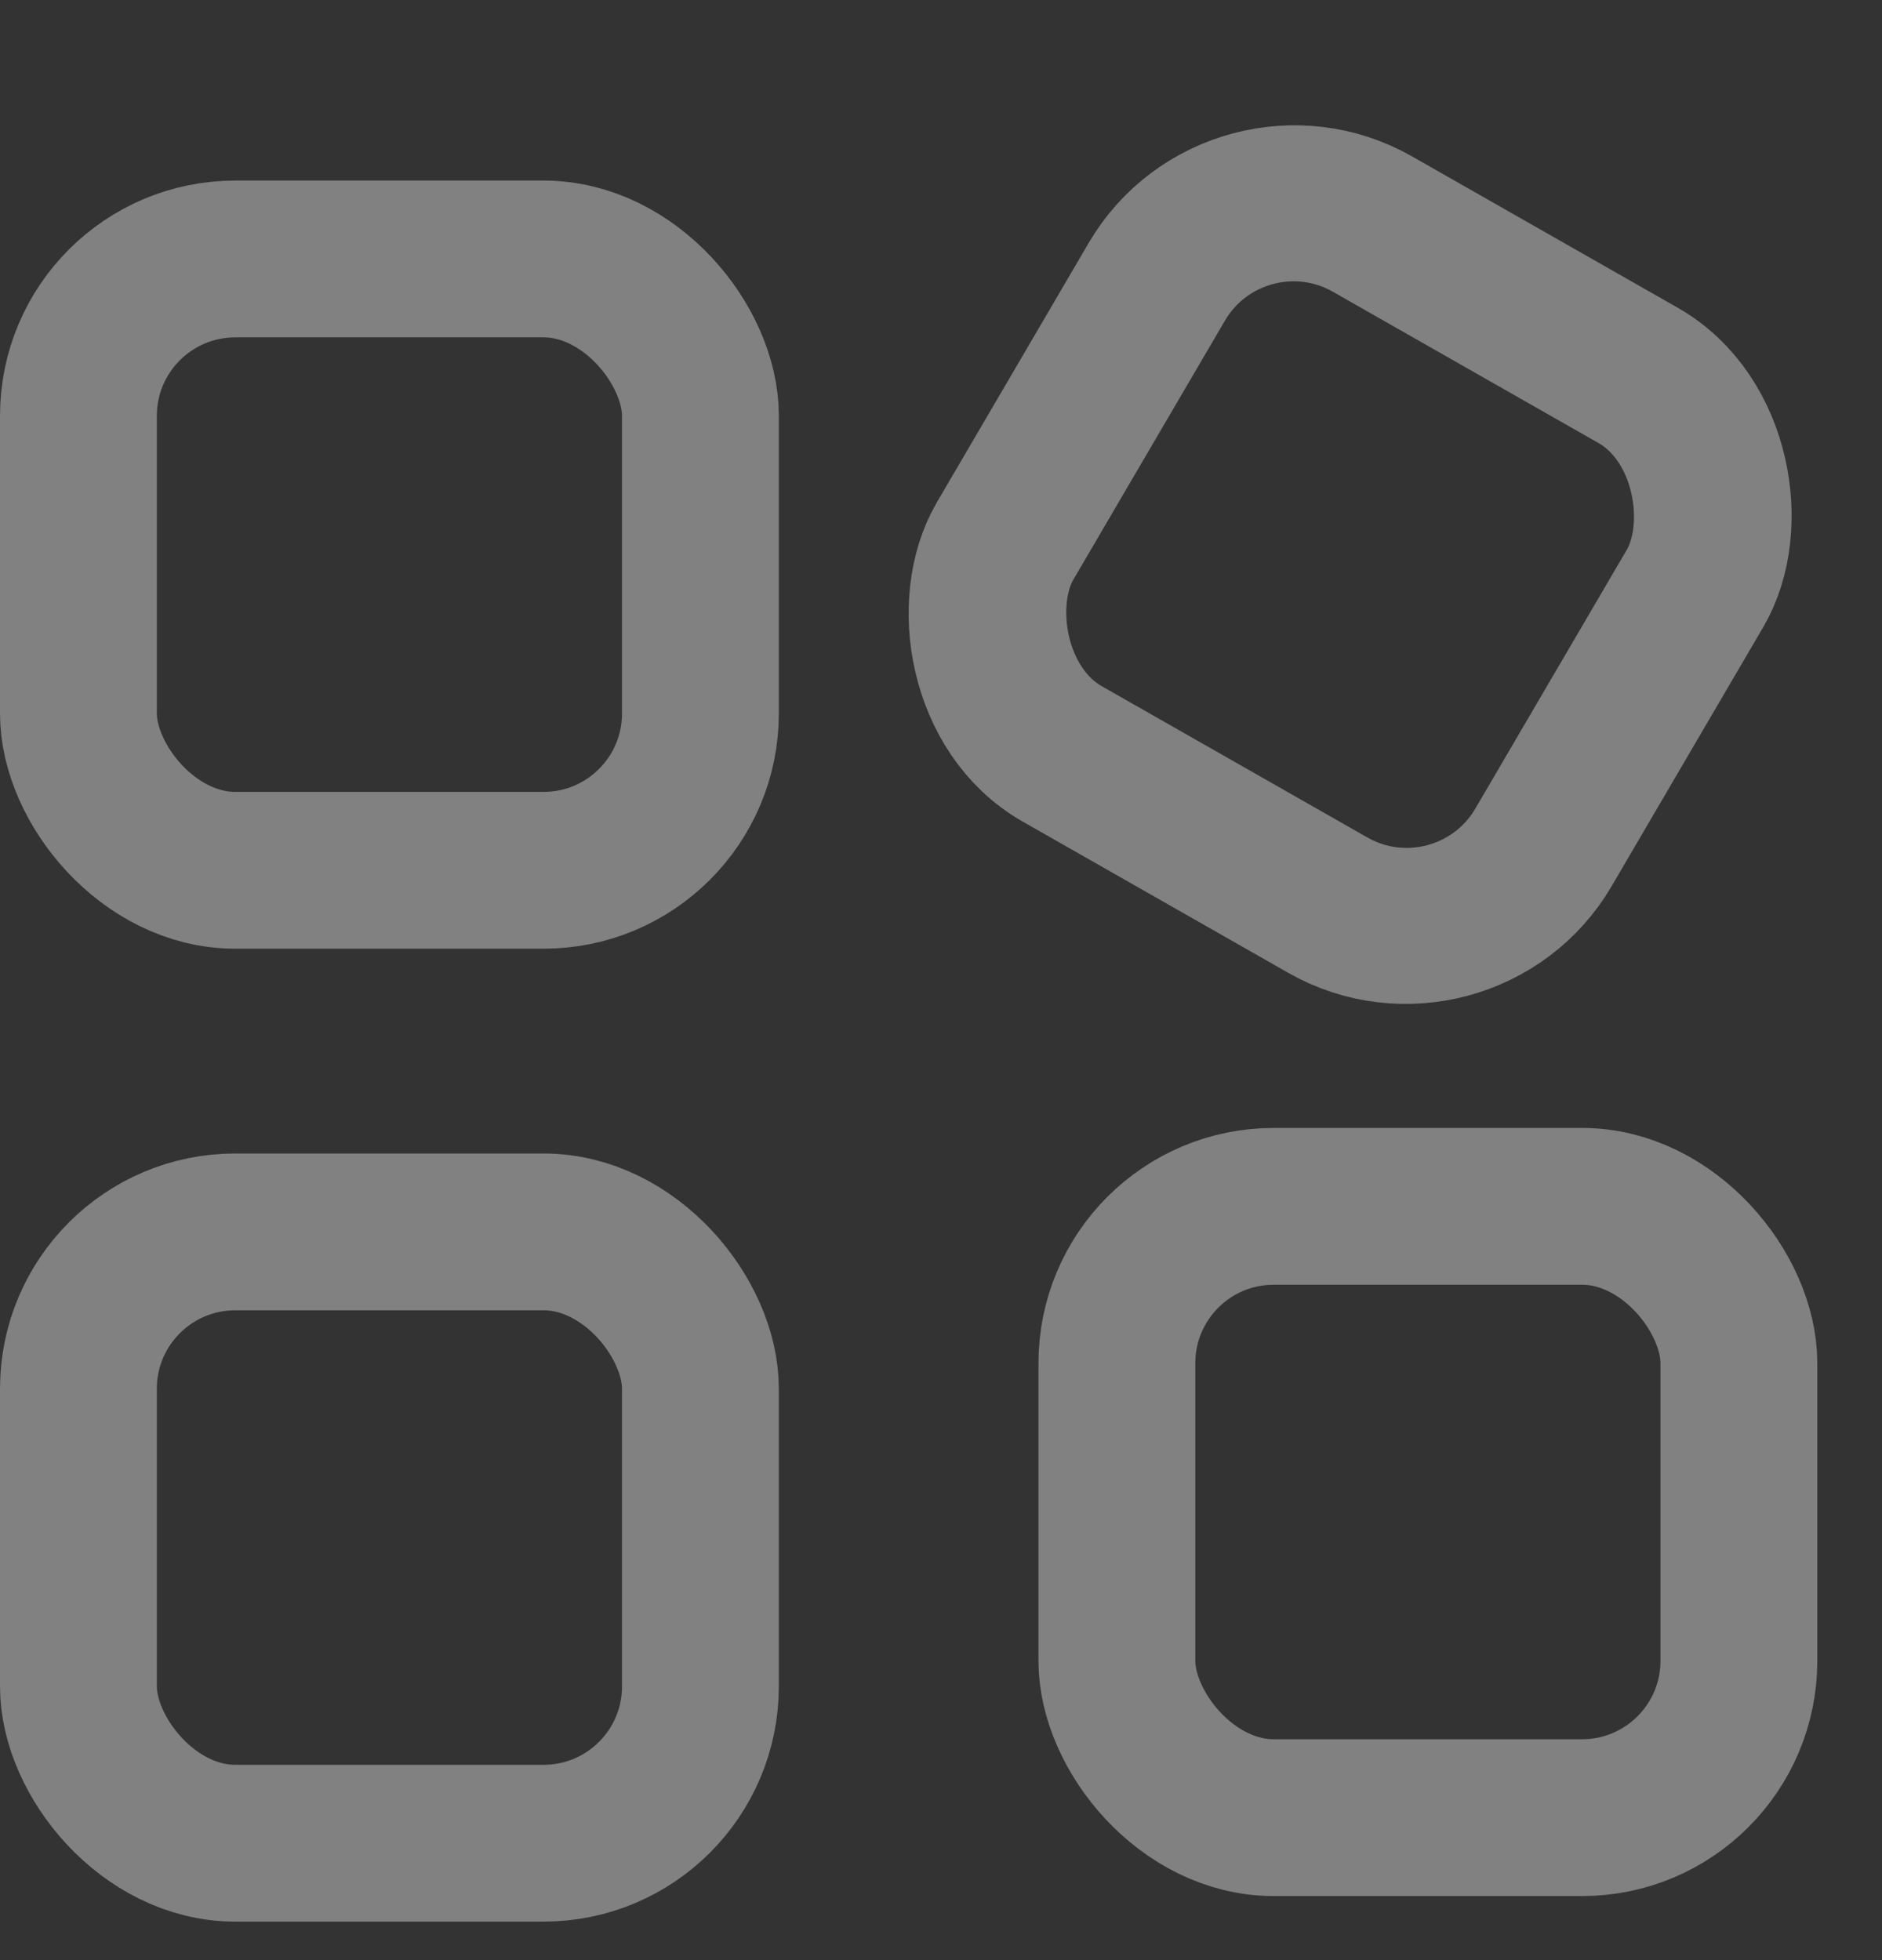 <svg width="24" height="25" viewBox="0 0 24 25" fill="none" xmlns="http://www.w3.org/2000/svg">
<rect x="0" y="0" width="24" height="25" fill="#333333" stroke="none"/>
<rect x="1" y="3.303" width="7.932" height="7.797" rx="2" stroke="white" stroke-opacity="0.38" stroke-width="2"/>
<rect x="1" y="15.712" width="7.932" height="7.797" rx="2" stroke="white" stroke-opacity="0.38" stroke-width="2"/>
<rect x="0.364" y="1.358" width="7.899" height="7.831" rx="2" transform="matrix(0.869 0.495 -0.505 0.863 16.132 0.515)" stroke="white" stroke-opacity="0.38" stroke-width="2"/>
<rect x="14.243" y="15.386" width="7.932" height="7.797" rx="2" stroke="white" stroke-opacity="0.38" stroke-width="2"/>
</svg>
